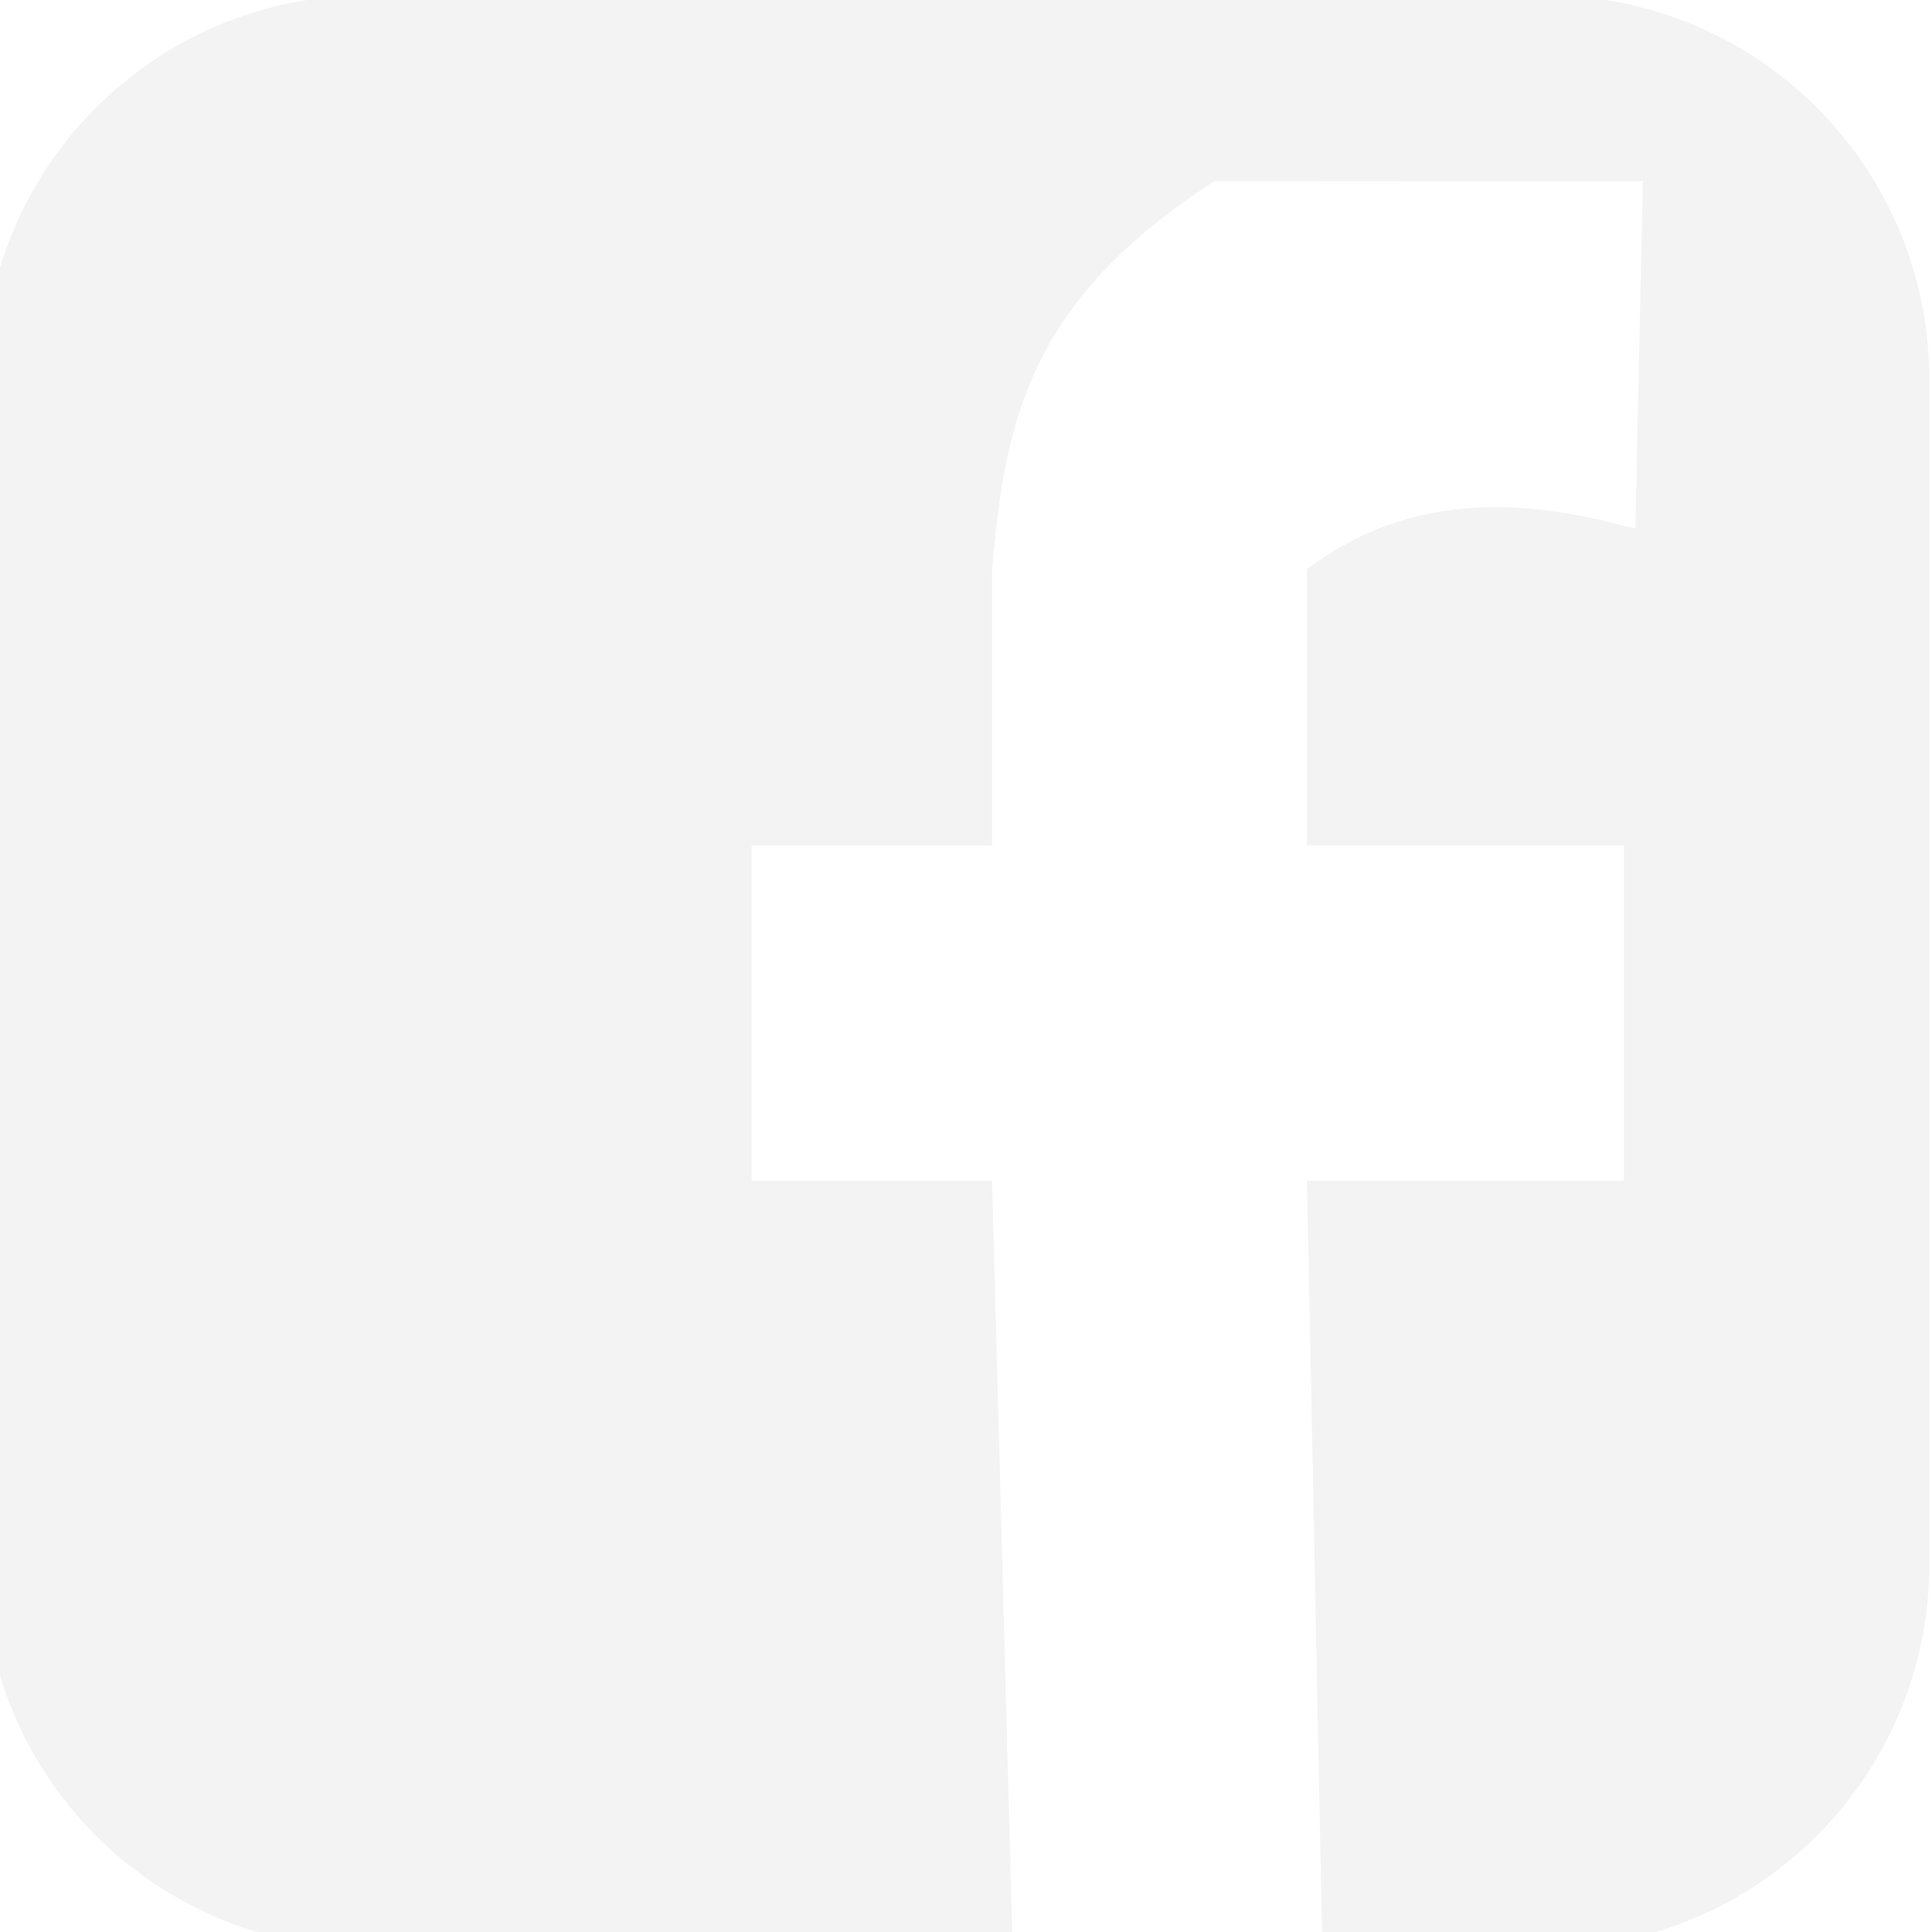 <?xml version="1.0" encoding="UTF-8"?>
<svg width="50" height="50" version="1.1" viewBox="0 0 13.229 13.229" xmlns="http://www.w3.org/2000/svg">
 <path d="m2.522-0.033c-1.46 0-2.635 1.175-2.635 2.635v8.103c0 1.46 1.175 2.635 2.635 2.635h8.054c1.46 0 2.635-1.176 2.635-2.635v-8.103c0-1.46-1.175-2.635-2.635-2.635zm8.727 1.272-0.051 2.38-0.15-0.037c-0.731-0.183-1.451-0.173-2.1 0.316h1e-3v1.891h2.171v2.296h-2.171l0.105 5.245-2.12 0.012-0.141-5.257h-1.646v-2.296h1.646v-1.891l0.013-0.137c0.091-0.973 0.318-1.743 1.478-2.499l0.031-0.021z" fill="#e9e9e9" opacity=".5" stroke-width="0"/>
</svg>
